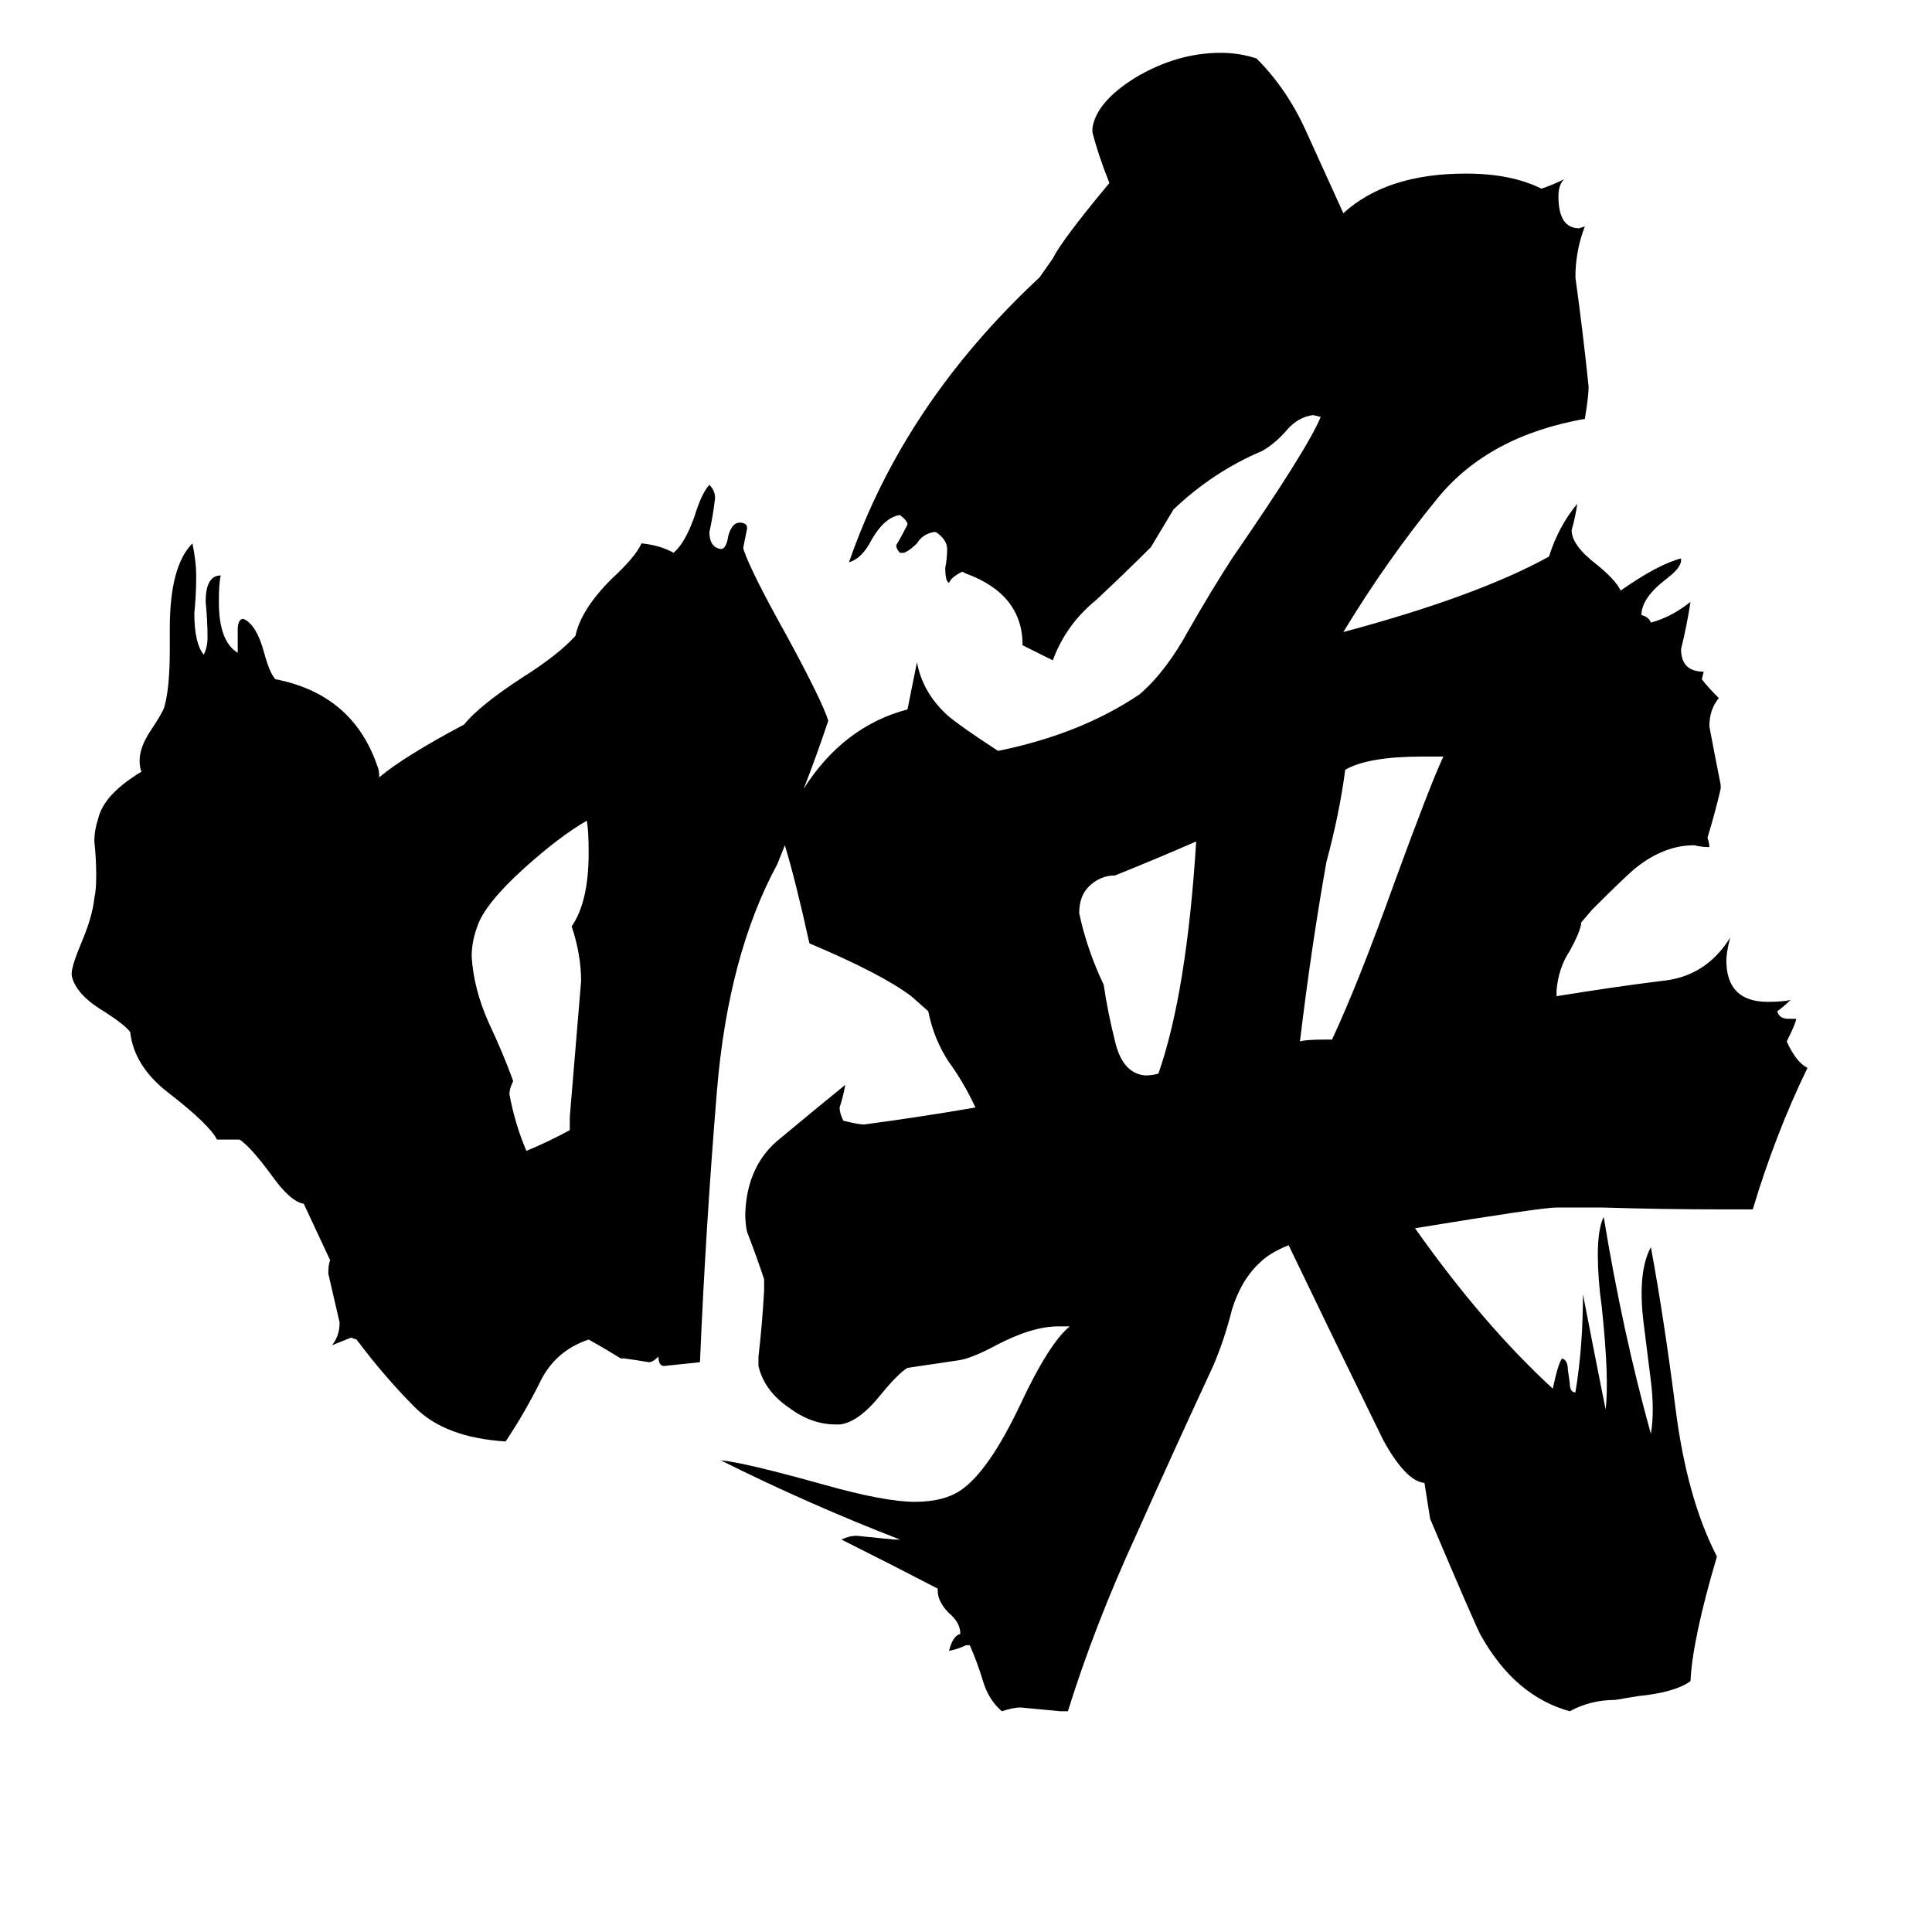 <svg xmlns="http://www.w3.org/2000/svg" viewBox="0 -800 1024 1024">
	<path fill="#000000" d="M302 -201V-208Q305 -244 308 -280Q308 -294 303 -309Q312 -322 312 -348Q312 -360 311 -365Q297 -357 278 -340Q257 -321 253 -309Q250 -301 250 -293Q251 -276 259 -258Q267 -241 272 -227Q270 -223 270 -220Q273 -204 279 -190Q291 -195 302 -201ZM750 -149Q786 -98 823 -64Q826 -78 828 -80Q831 -79 831 -74L832 -67Q832 -62 835 -62Q839 -86 839 -114Q845 -83 851 -53Q853 -69 849 -107L848 -115Q845 -145 850 -155Q860 -94 875 -40Q877 -52 875 -68Q873 -84 871 -100Q868 -126 875 -139Q882 -101 888 -54Q894 -6 910 25Q897 69 896 91Q888 97 868 99L856 101Q843 101 832 107Q803 99 785 67Q783 64 758 5L755 -14Q745 -15 733 -37Q708 -88 683 -140Q673 -136 668 -131Q658 -122 653 -106Q649 -90 643 -76Q623 -33 602 14Q580 62 566 107H562Q552 106 541 105Q537 105 531 107Q524 101 521 91Q518 81 514 72H512Q508 74 503 75Q505 67 509 66Q509 60 503 55Q497 49 497 43V42Q472 29 446 16Q450 14 454 14Q464 15 474 16H477Q428 -3 382 -26Q394 -25 437 -13Q469 -4 485 -4Q500 -4 509 -10Q524 -20 541 -56Q556 -88 567 -97H561Q547 -97 528 -87Q515 -80 508 -79L481 -75Q476 -72 467 -61Q455 -46 445 -45H443Q430 -45 418 -54Q405 -63 402 -76V-81Q404 -98 405 -116V-122Q401 -134 396 -147Q395 -151 395 -157Q396 -183 414 -197Q432 -212 448 -225Q447 -219 445 -213Q445 -210 447 -206Q455 -204 458 -204Q488 -208 517 -213Q511 -226 503 -237Q495 -249 492 -264L483 -272Q467 -284 429 -300Q422 -332 416 -352Q414 -347 412 -342Q386 -294 380 -222Q374 -149 371 -78Q362 -77 352 -76Q349 -76 349 -81Q346 -78 344 -78Q338 -79 331 -80H329Q321 -85 312 -90Q294 -84 286 -67Q278 -51 268 -36Q236 -38 220 -54Q204 -70 189 -90L186 -91Q181 -89 176 -87Q180 -92 180 -99Q177 -112 174 -125Q174 -130 175 -132L161 -162Q154 -163 144 -177Q133 -192 127 -196H115Q111 -204 89 -221Q71 -235 69 -253Q66 -257 55 -264Q40 -273 38 -283V-284Q38 -288 43 -300Q49 -314 50 -324Q51 -328 51 -336Q51 -345 50 -354Q50 -360 52 -366Q55 -379 75 -391Q74 -393 74 -397Q74 -404 80 -413Q86 -422 87 -425Q90 -435 90 -456V-467Q90 -500 102 -512Q104 -502 104 -495Q104 -485 103 -475Q103 -459 108 -453Q110 -457 110 -462Q110 -471 109 -481Q109 -495 117 -495Q116 -491 116 -481Q116 -460 126 -454V-466Q126 -472 129 -472Q136 -469 140 -454Q143 -443 146 -440Q187 -432 200 -394Q201 -392 201 -388Q214 -399 246 -416Q254 -426 277 -441Q296 -453 305 -463Q308 -477 324 -493Q337 -505 340 -512Q350 -511 357 -507Q363 -512 368 -526Q372 -539 376 -543Q379 -540 379 -536Q378 -527 376 -518Q376 -510 382 -509Q385 -509 386 -516Q388 -523 392 -523Q396 -523 396 -520Q395 -515 394 -510V-509Q398 -497 417 -463Q436 -428 439 -418Q433 -400 426 -382Q447 -415 481 -424L486 -449Q489 -433 502 -421Q509 -415 529 -402Q573 -411 604 -432Q618 -444 630 -466Q642 -487 653 -504Q693 -562 700 -579L696 -580Q688 -579 682 -572Q676 -565 669 -561Q643 -550 622 -530Q616 -520 610 -510Q596 -496 581 -482Q565 -469 558 -450Q550 -454 542 -458Q542 -485 512 -496L510 -497Q504 -494 503 -491L502 -492Q501 -494 501 -499Q502 -504 502 -509Q502 -514 496 -518H495Q489 -517 486 -512Q482 -508 479 -507H477Q475 -509 475 -511Q478 -516 481 -522Q481 -524 477 -527Q469 -526 462 -514Q457 -504 450 -502Q479 -586 551 -653L558 -663Q563 -673 588 -703Q582 -718 579 -730V-732Q581 -746 602 -759Q624 -772 647 -772Q657 -772 666 -769Q682 -753 692 -731Q702 -709 712 -687Q735 -708 777 -708Q801 -708 817 -700Q823 -702 829 -705Q826 -702 826 -696Q826 -679 837 -679L840 -680Q835 -667 835 -653Q839 -624 842 -595Q842 -590 840 -578Q789 -569 762 -536Q735 -503 712 -465Q783 -484 821 -505Q826 -521 836 -533Q835 -526 833 -519Q833 -511 846 -501Q856 -493 859 -487Q879 -501 891 -504V-503Q891 -499 883 -493Q870 -483 870 -474Q874 -473 875 -470Q886 -473 896 -481Q894 -468 891 -456Q891 -444 903 -444L902 -440Q905 -436 911 -430Q906 -424 906 -415Q909 -399 912 -384V-382Q909 -369 905 -356Q906 -353 906 -351Q902 -351 898 -352Q882 -352 867 -340Q862 -336 844 -318L838 -311V-310Q837 -305 832 -296Q826 -287 825 -275V-272Q856 -277 880 -280Q904 -282 917 -303Q915 -295 915 -291Q915 -269 937 -269Q945 -269 949 -270Q946 -267 942 -264Q943 -260 948 -260H952Q952 -258 947 -248Q952 -237 958 -234Q941 -199 929 -159H913Q881 -159 849 -160H825Q817 -160 750 -149ZM713 -392Q710 -369 703 -343Q695 -298 689 -248Q692 -249 702 -249H706Q720 -279 739 -332Q758 -384 765 -399H754Q725 -399 713 -392ZM634 -354Q611 -344 591 -336Q583 -336 577 -330Q572 -325 572 -316Q576 -297 585 -278Q587 -264 591 -248Q595 -231 607 -230Q611 -230 614 -231Q629 -274 634 -354Z"/>
</svg>